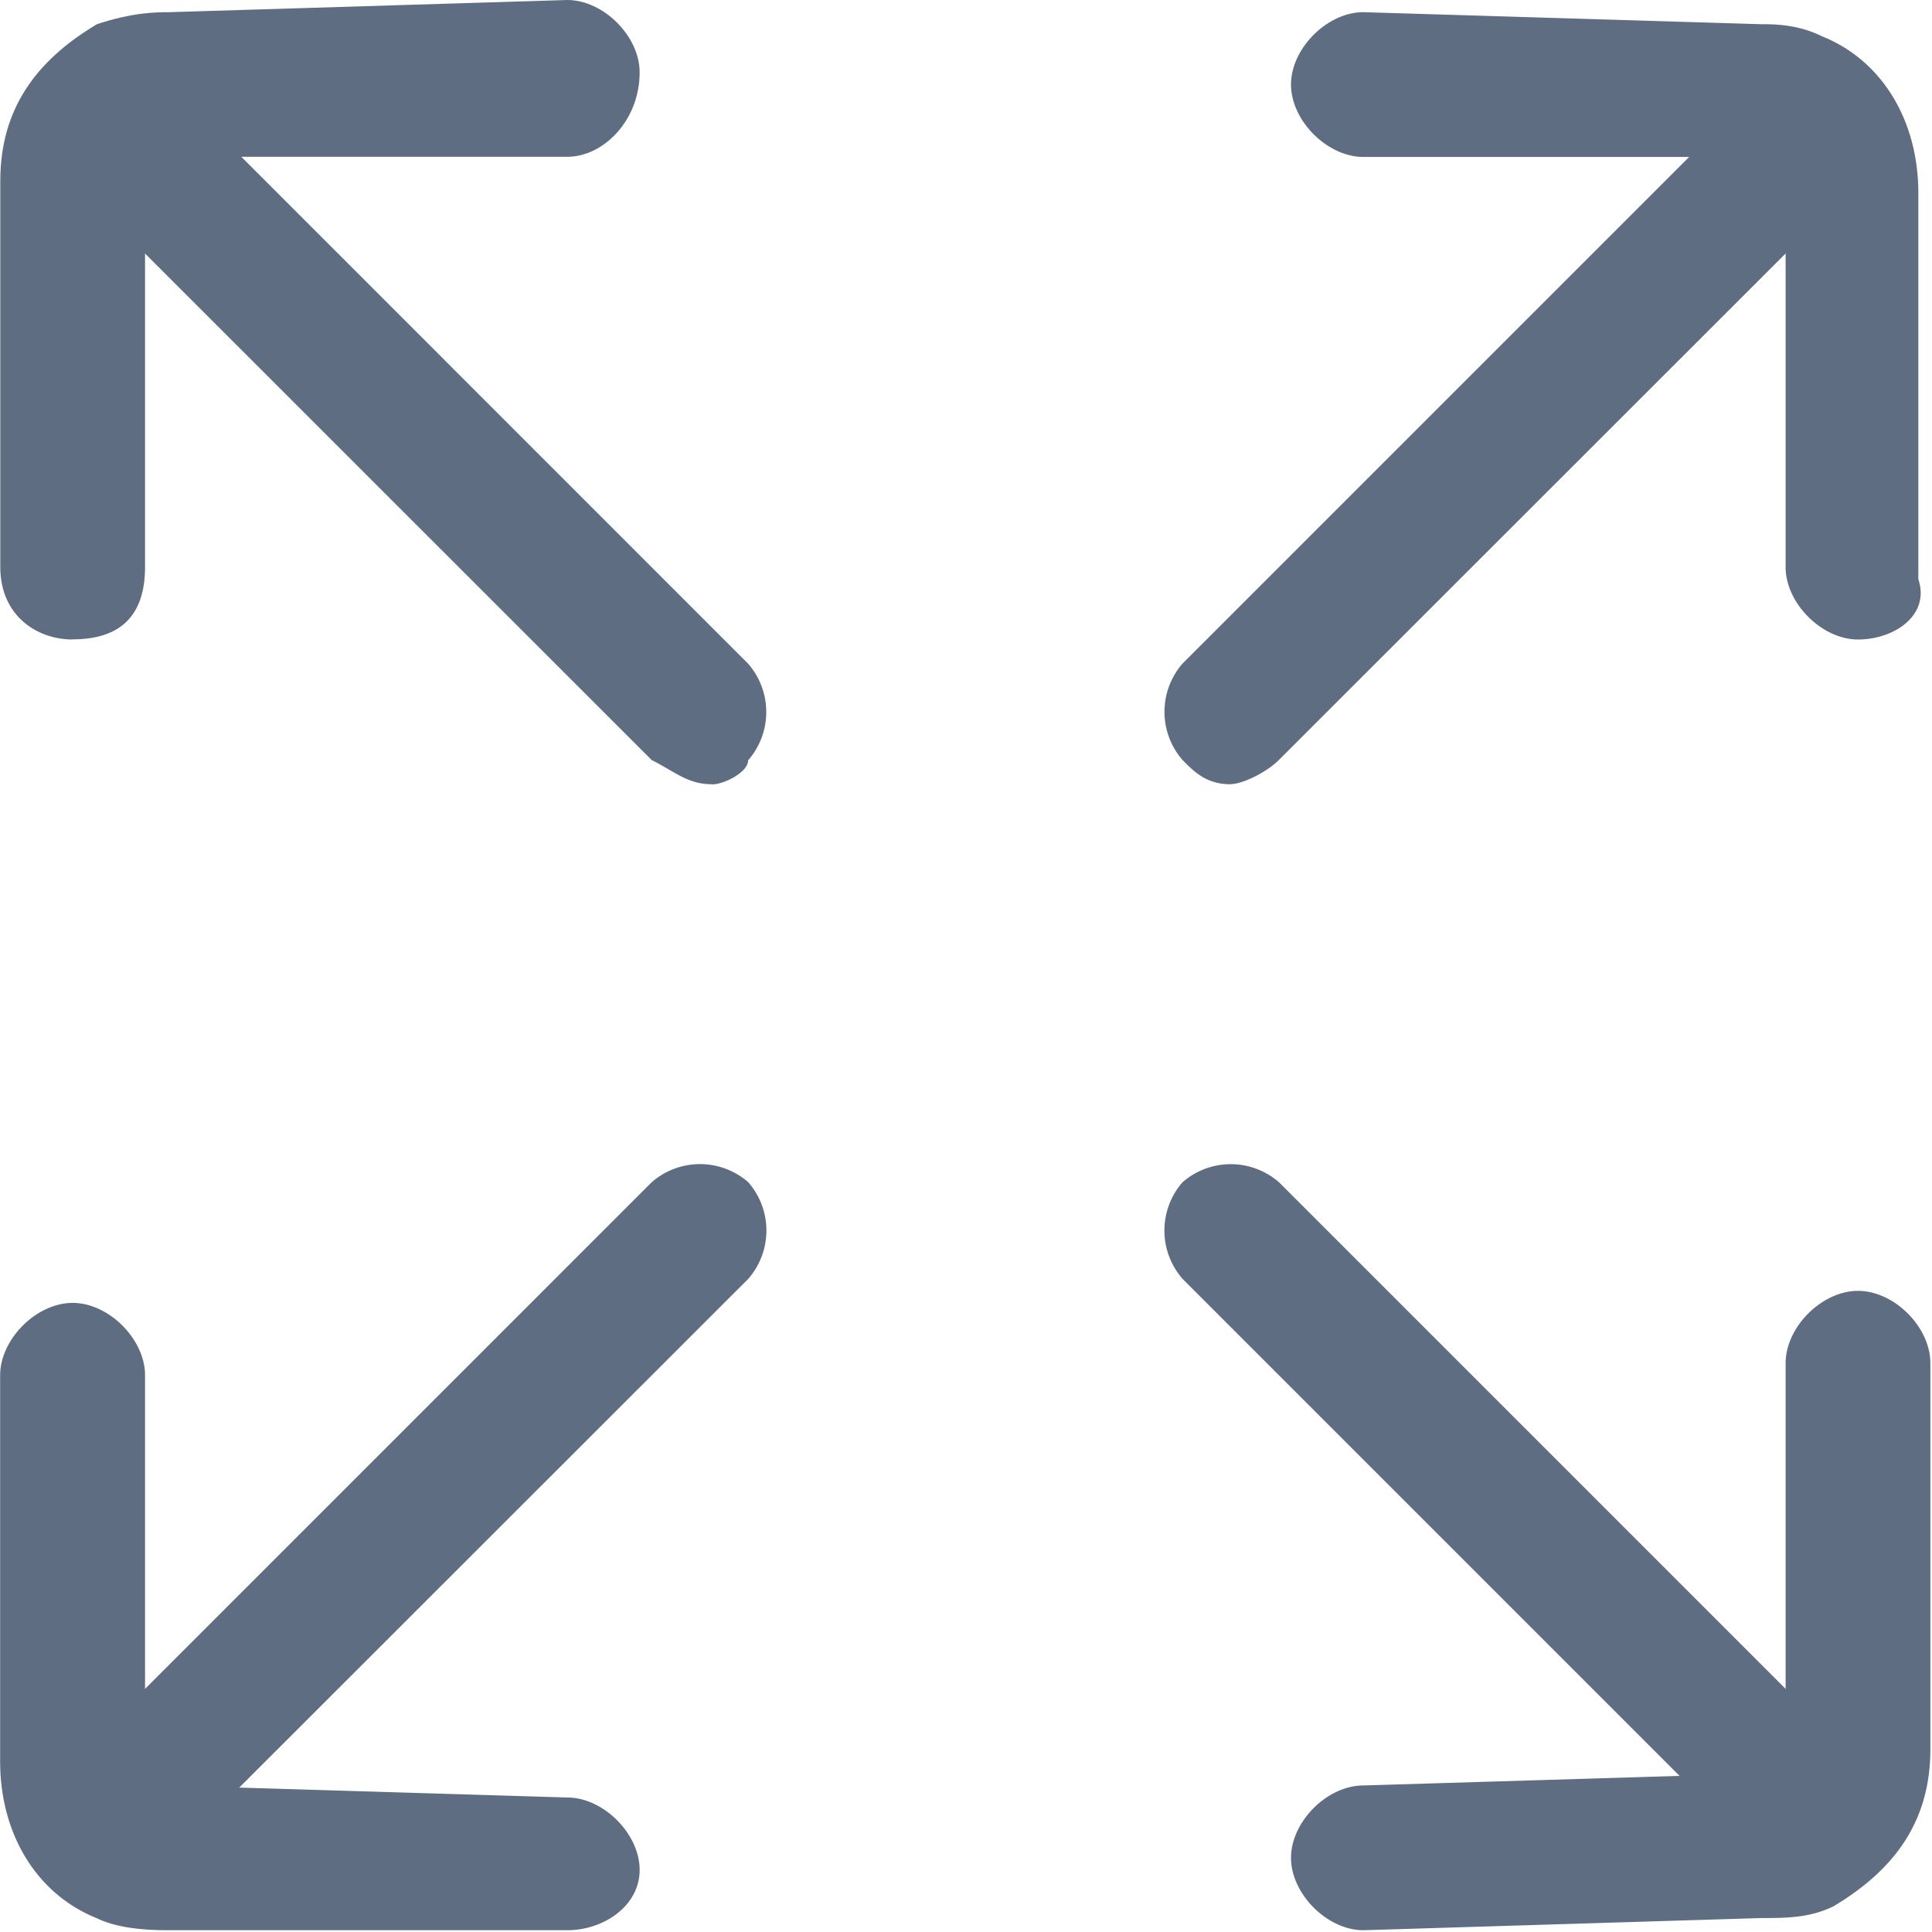 <?xml version="1.0" standalone="no"?><!DOCTYPE svg PUBLIC "-//W3C//DTD SVG 1.1//EN" "http://www.w3.org/Graphics/SVG/1.1/DTD/svg11.dtd"><svg t="1621562749603" class="icon" viewBox="0 0 1024 1024" version="1.1" xmlns="http://www.w3.org/2000/svg" p-id="8539" xmlns:xlink="http://www.w3.org/1999/xlink" width="200" height="200"><defs><style type="text/css"></style></defs><path d="M38.518 338.944c-19.22 0-38.361-12.839-38.361-38.361V95.941c0-38.361 19.141-63.961 51.2-83.102 19.141-6.38 31.902-6.38 38.282-6.38L300.662 0c19.141 0 38.361 19.141 38.361 38.361 0 25.521-19.22 44.741-38.361 44.741h-217.403s-6.38 0-6.38 12.761v204.642c0 25.521-12.761 38.361-38.361 38.361z" fill="#5E6D82" p-id="8540"></path><path d="M377.383 415.665c-12.761 0-19.22-6.38-31.98-12.839L44.898 102.4a38.912 38.912 0 0 1 0-51.121 38.912 38.912 0 0 1 51.2 0l300.426 300.505a38.912 38.912 0 0 1 0 51.2c0 6.302-12.761 12.761-19.141 12.761zM984.773 338.944c-19.141 0-38.361-19.22-38.361-38.361V95.941c0-6.38 0-6.38-6.38-12.761h-217.403c-19.141 0-38.361-19.22-38.361-38.361 0-19.22 19.22-38.361 38.361-38.361l211.023 6.38c6.38 0 19.141 0 31.98 6.38 31.98 12.761 51.121 44.741 51.121 83.102v204.642c6.38 19.141-12.761 31.98-31.98 31.98z" fill="#5E6D82" p-id="8541"></path><path d="M652.288 415.665c-12.761 0-19.141-6.38-25.521-12.839a38.912 38.912 0 0 1 0-51.121L927.271 51.2a38.912 38.912 0 0 1 51.121 0 38.912 38.912 0 0 1 0 51.2L677.888 402.747c-6.38 6.459-19.22 12.839-25.6 12.839zM722.629 1023.055c-19.141 0-38.361-19.22-38.361-38.361 0-19.22 19.22-38.361 38.361-38.361l211.023-6.38h6.38s6.38 0 6.38-12.839V722.55c0-19.22 19.22-38.361 38.361-38.361 19.22 0 38.361 19.141 38.361 38.361v204.564c0 38.361-19.141 63.961-51.2 83.18-12.682 6.302-25.521 6.302-38.282 6.302l-211.023 6.459c6.38 0 6.38 0 0 0z" fill="#5E6D82" p-id="8542"></path><path d="M952.793 991.074c-12.761 0-19.141-6.38-25.521-12.761L626.767 677.809a38.912 38.912 0 0 1 0-51.2 38.912 38.912 0 0 1 51.121 0l300.505 300.505a38.912 38.912 0 0 1 0 51.2c-6.38 12.761-19.141 12.761-25.6 12.761zM300.662 1023.055H89.639c-6.302 0-25.521 0-38.361-6.38-31.98-12.839-51.2-44.741-51.2-83.102V728.93c0-19.141 19.22-38.361 38.439-38.361 19.141 0 38.361 19.22 38.361 38.361v204.642c0 6.302 0 6.302 6.38 12.761h6.38l211.023 6.38c19.141 0 38.361 19.22 38.361 38.361 0 19.22-19.22 31.98-38.361 31.98z" fill="#5E6D82" p-id="8543"></path><path d="M70.498 991.074c-12.839 0-19.22-6.38-25.6-12.761a38.912 38.912 0 0 1 0-51.2l300.505-300.505a38.912 38.912 0 0 1 51.2 0 38.912 38.912 0 0 1 0 51.2L95.941 978.314c0 12.761-12.761 12.761-25.521 12.761z" fill="#5E6D82" p-id="8544"></path></svg>